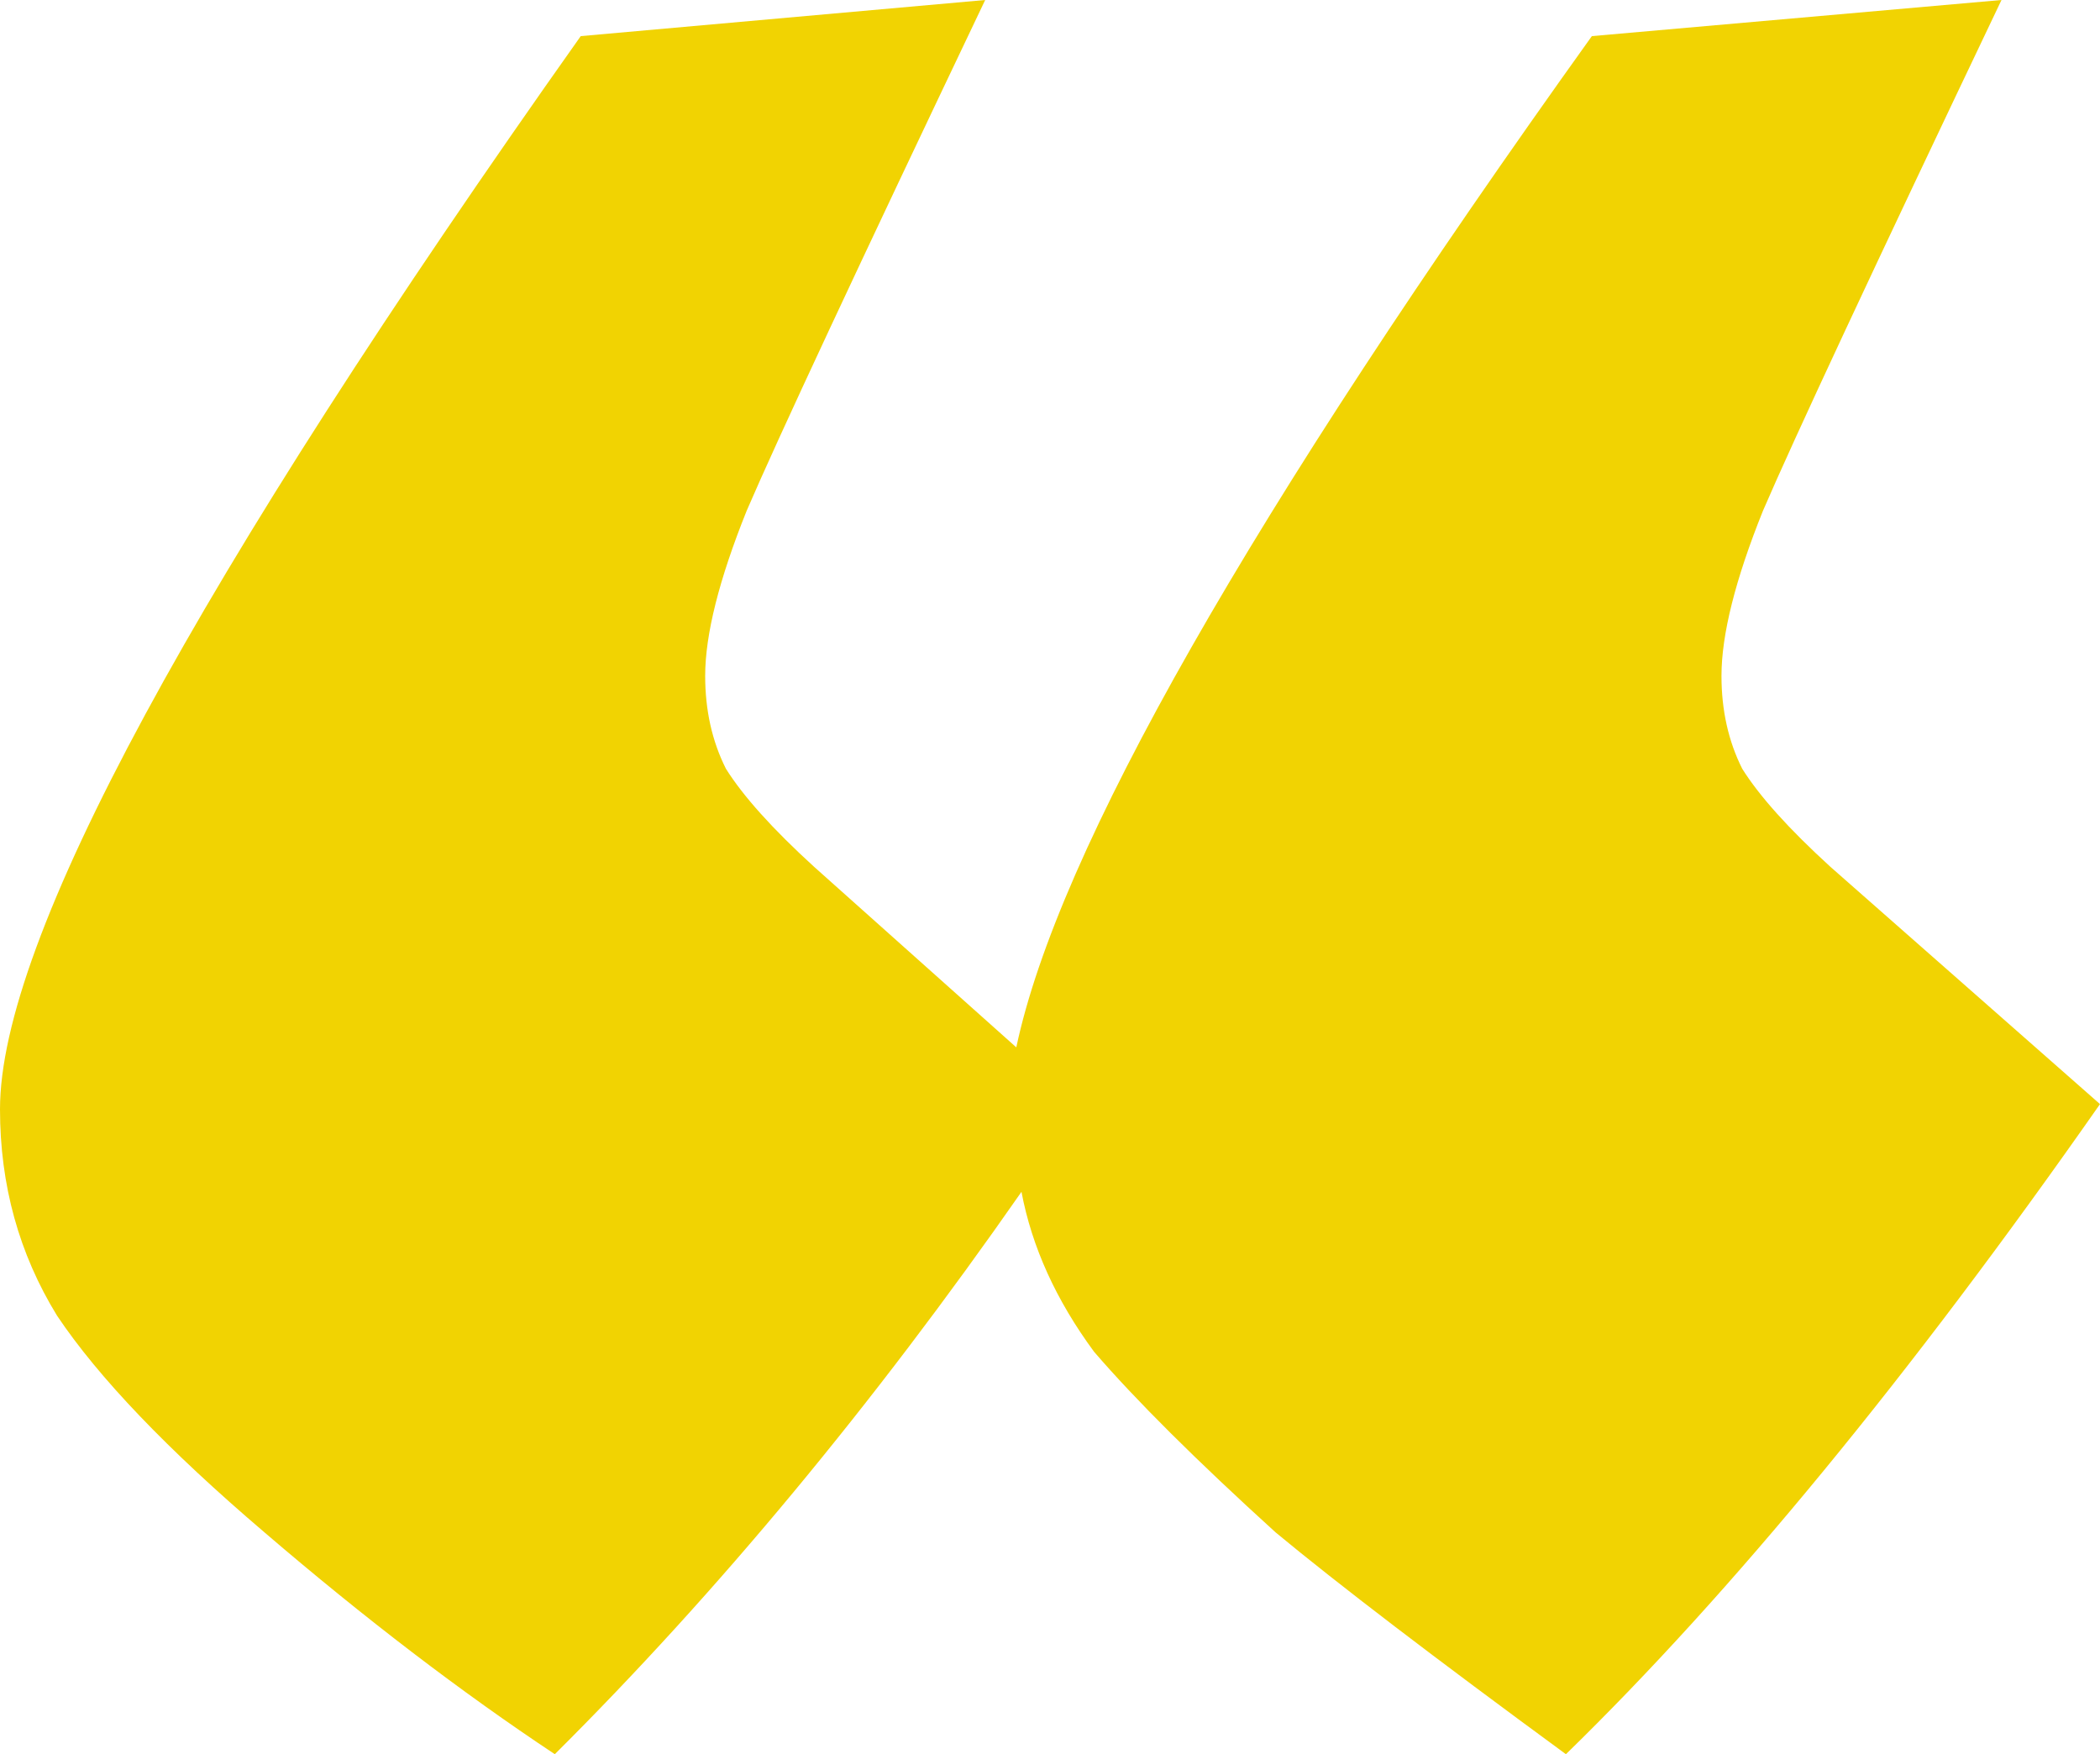 <svg width="85" height="71" viewBox="0 0 170 142" fill="none" xmlns="http://www.w3.org/2000/svg">
<path d="M44.914 142C37.358 136.988 29.523 131.002 21.407 124.041C13.572 117.359 7.975 111.512 4.617 106.5C1.539 101.488 0 95.92 0 89.794C0 76.151 15.671 47.194 47.012 2.924L79.753 0C69.399 21.718 62.963 35.5 60.444 41.347C58.206 46.916 57.086 51.371 57.086 54.712C57.086 57.496 57.646 60.002 58.765 62.229C60.165 64.457 62.543 67.102 65.901 70.165L82.272 84.782C85.63 68.912 101.16 41.626 128.864 2.924L162.025 0C151.671 21.718 145.235 35.5 142.716 41.347C140.477 46.916 139.358 51.371 139.358 54.712C139.358 57.496 139.918 60.002 141.037 62.229C142.436 64.457 144.815 67.102 148.173 70.165L170 89.376C154.609 111.373 140.198 128.914 126.765 142C116.132 134.204 108.296 128.218 103.259 124.041C96.823 118.194 91.926 113.322 88.568 109.424C85.49 105.247 83.531 100.931 82.691 96.477C70.658 113.739 58.066 128.914 44.914 142Z" fill="#F1D302"/>
</svg>


